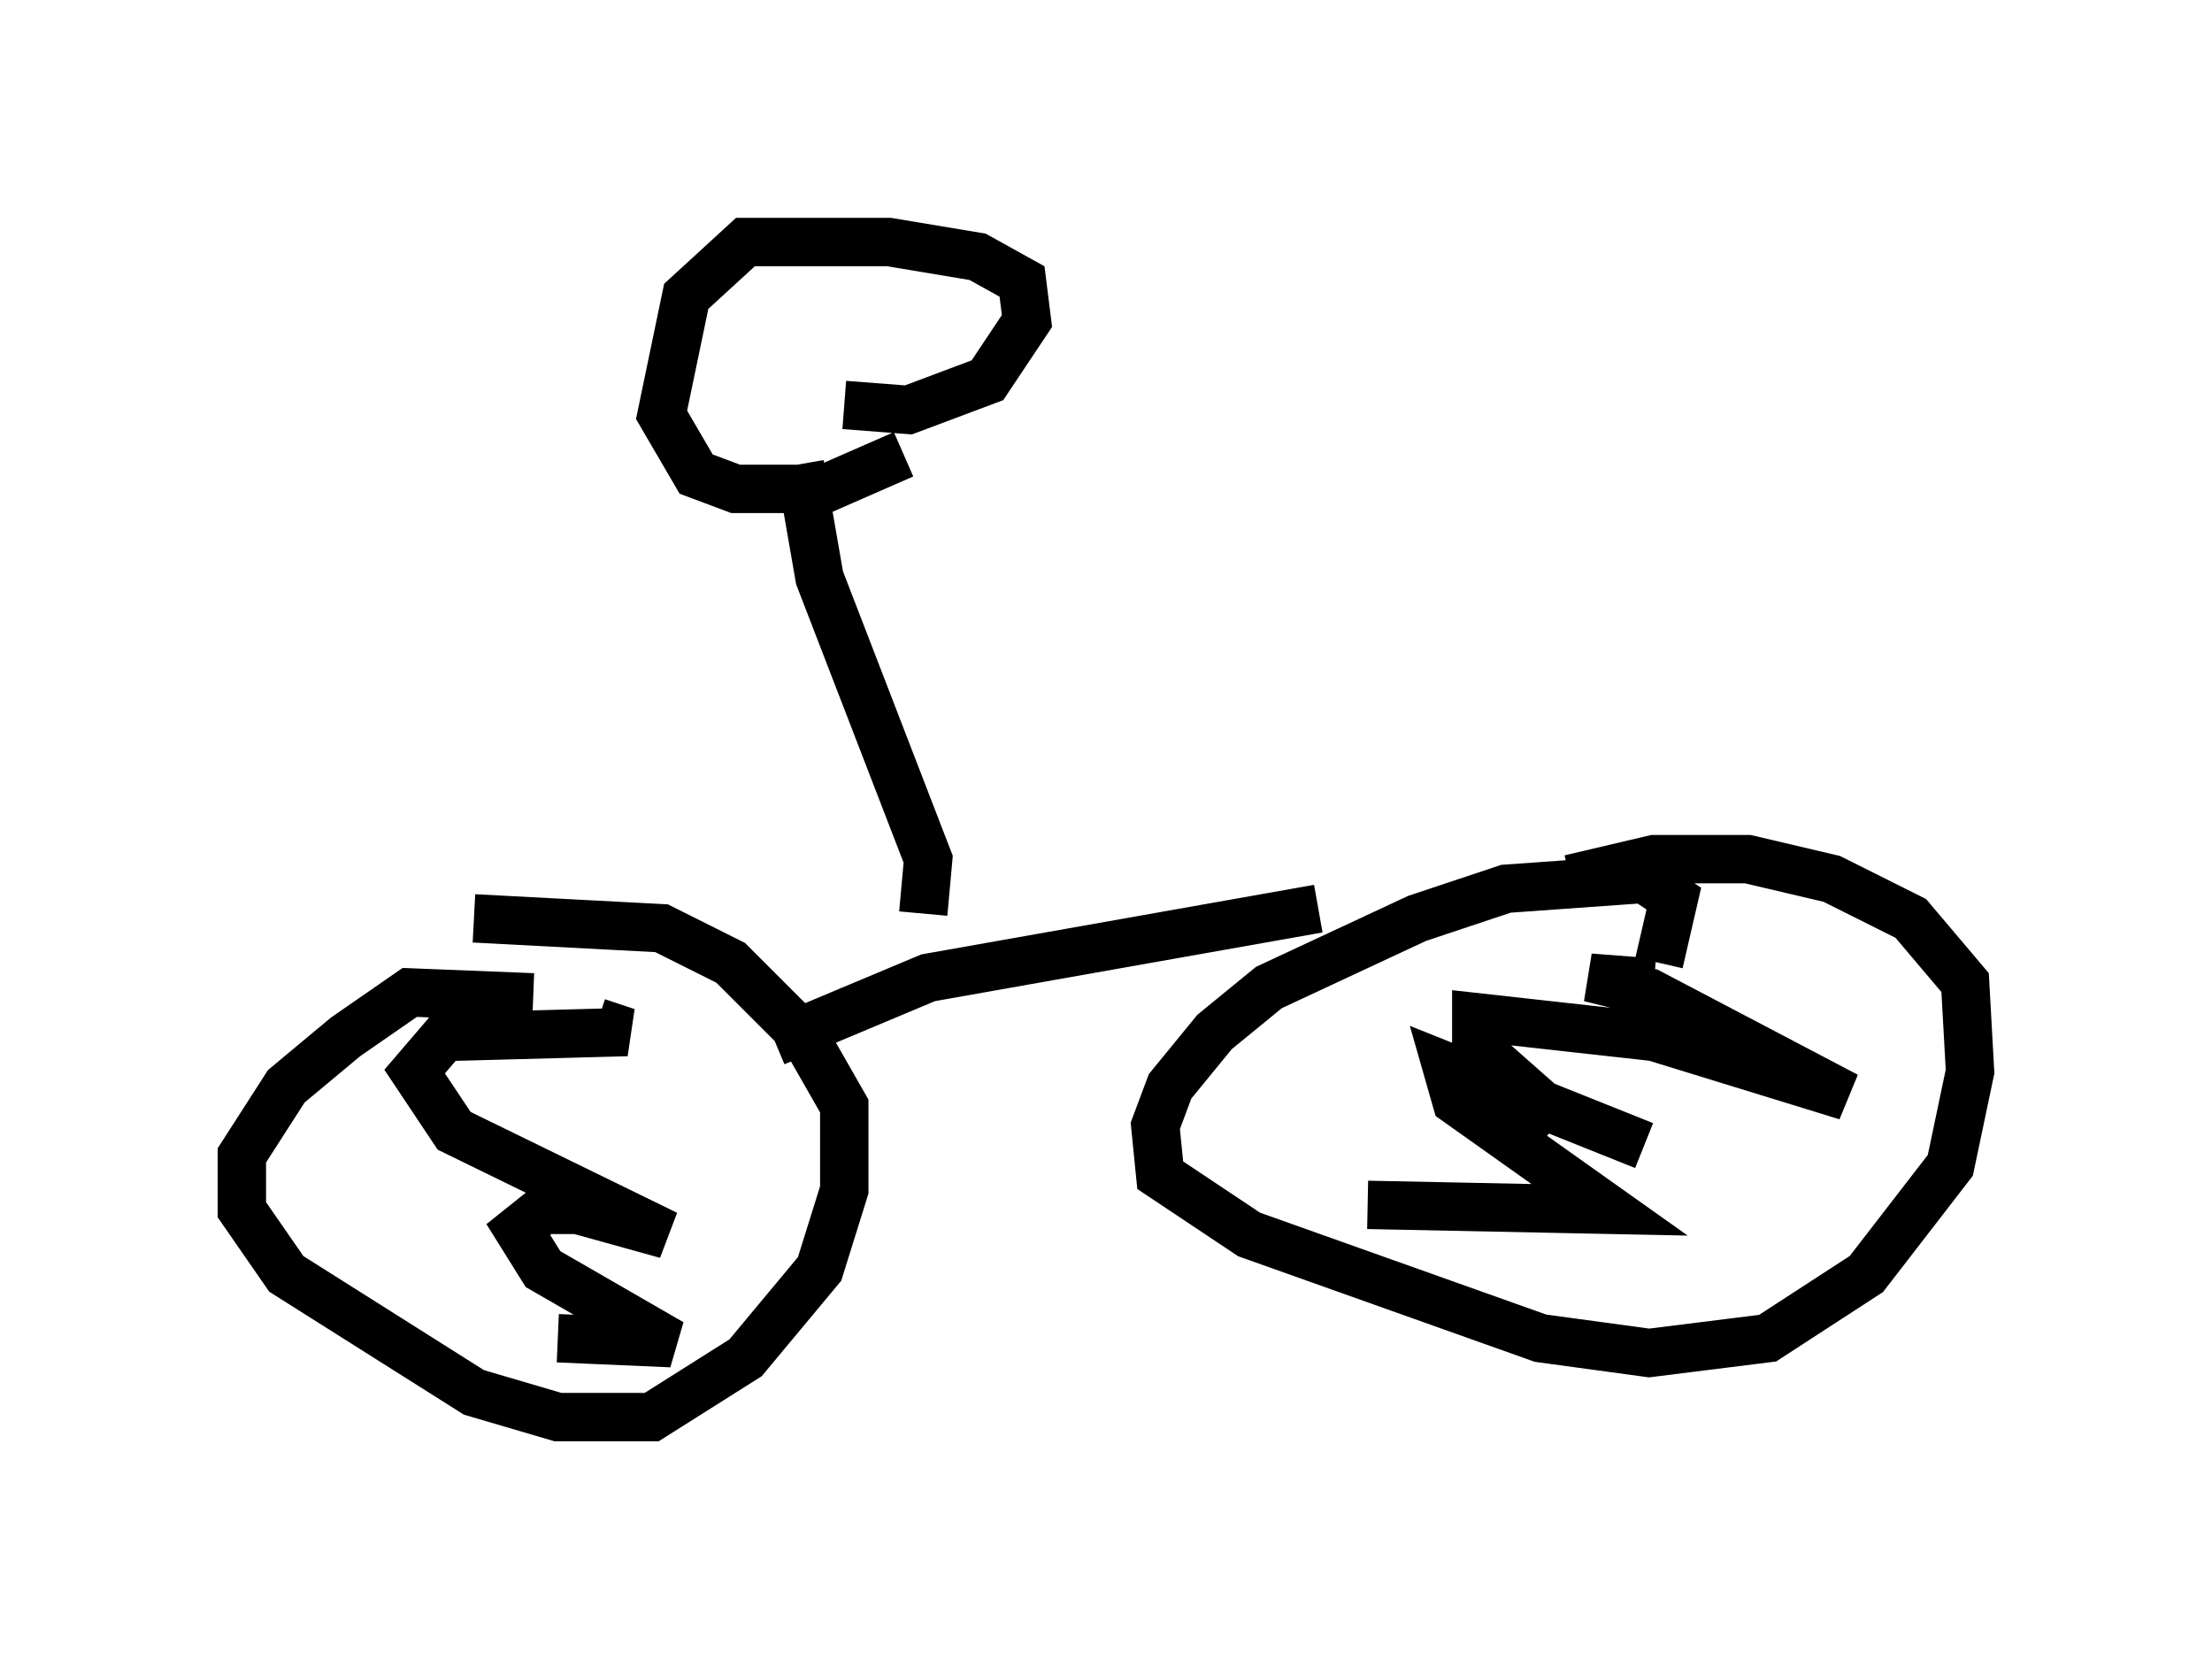 <?xml version="1.0" encoding="utf-8" ?>
<svg baseProfile="full" height="34.296" version="1.1" width="45.73" xmlns="http://www.w3.org/2000/svg" xmlns:ev="http://www.w3.org/2001/xml-events" xmlns:xlink="http://www.w3.org/1999/xlink"><defs /><rect fill="white" height="34.296" width="45.73" x="0" y="0" /><path d="M11.942, 21.334 m-0.919, -0.715 l-2.552, -0.102 -1.327, 0.919 l-1.225, 1.021 -0.919, 1.429 l0.0, 1.123 0.919, 1.327 l3.879, 2.45 1.735, 0.51 l1.94, 0.0 1.94, -1.225 l1.531, -1.838 0.51, -1.633 l0.0, -1.735 -0.817, -1.429 l-1.531, -1.531 -1.429, -0.715 l-3.879, -0.204 m24.5, 0.919 l0.306, -1.327 -0.613, -0.408 l-2.858, 0.204 -1.838, 0.613 l-3.063, 1.429 -1.123, 0.919 l-0.919, 1.123 -0.306, 0.817 l0.102, 1.021 1.838, 1.225 l6.023, 2.144 2.246, 0.306 l2.45, -0.306 2.042, -1.327 l1.735, -2.246 0.408, -1.94 l-0.102, -1.838 -1.123, -1.327 l-1.633, -0.817 -1.735, -0.408 l-1.94, 0.0 -1.735, 0.408 m1.735, 2.144 l-1.327, -0.102 1.225, 0.306 l4.083, 2.144 -3.981, -1.225 l-3.675, -0.408 0.0, 0.613 l1.735, 1.531 m1.735, 0.51 l-4.083, -1.633 0.204, 0.715 l3.165, 2.246 -5.002, -0.102 m-15.925, -3.777 l0.613, 0.204 -3.777, 0.102 l-0.613, 0.715 0.817, 1.225 l4.39, 2.144 -1.838, -0.51 l-0.715, 0.0 -0.51, 0.408 l0.51, 0.817 2.654, 1.531 l-2.348, -0.102 m4.492, -6.125 l3.165, -1.327 8.065, -1.429 m-8.167, 0.102 l0.102, -1.123 -2.246, -5.819 l-0.408, -2.348 m0.919, -1.225 l1.327, 0.102 1.633, -0.613 l0.817, -1.225 -0.102, -0.817 l-0.919, -0.51 -1.838, -0.306 l-2.96, 0.0 -1.225, 1.123 l-0.51, 2.45 0.715, 1.225 l0.817, 0.306 1.838, 0.0 l1.633, -0.715 m10.923, 9.188 " fill="none" stroke="black" stroke-width="1" /></svg>